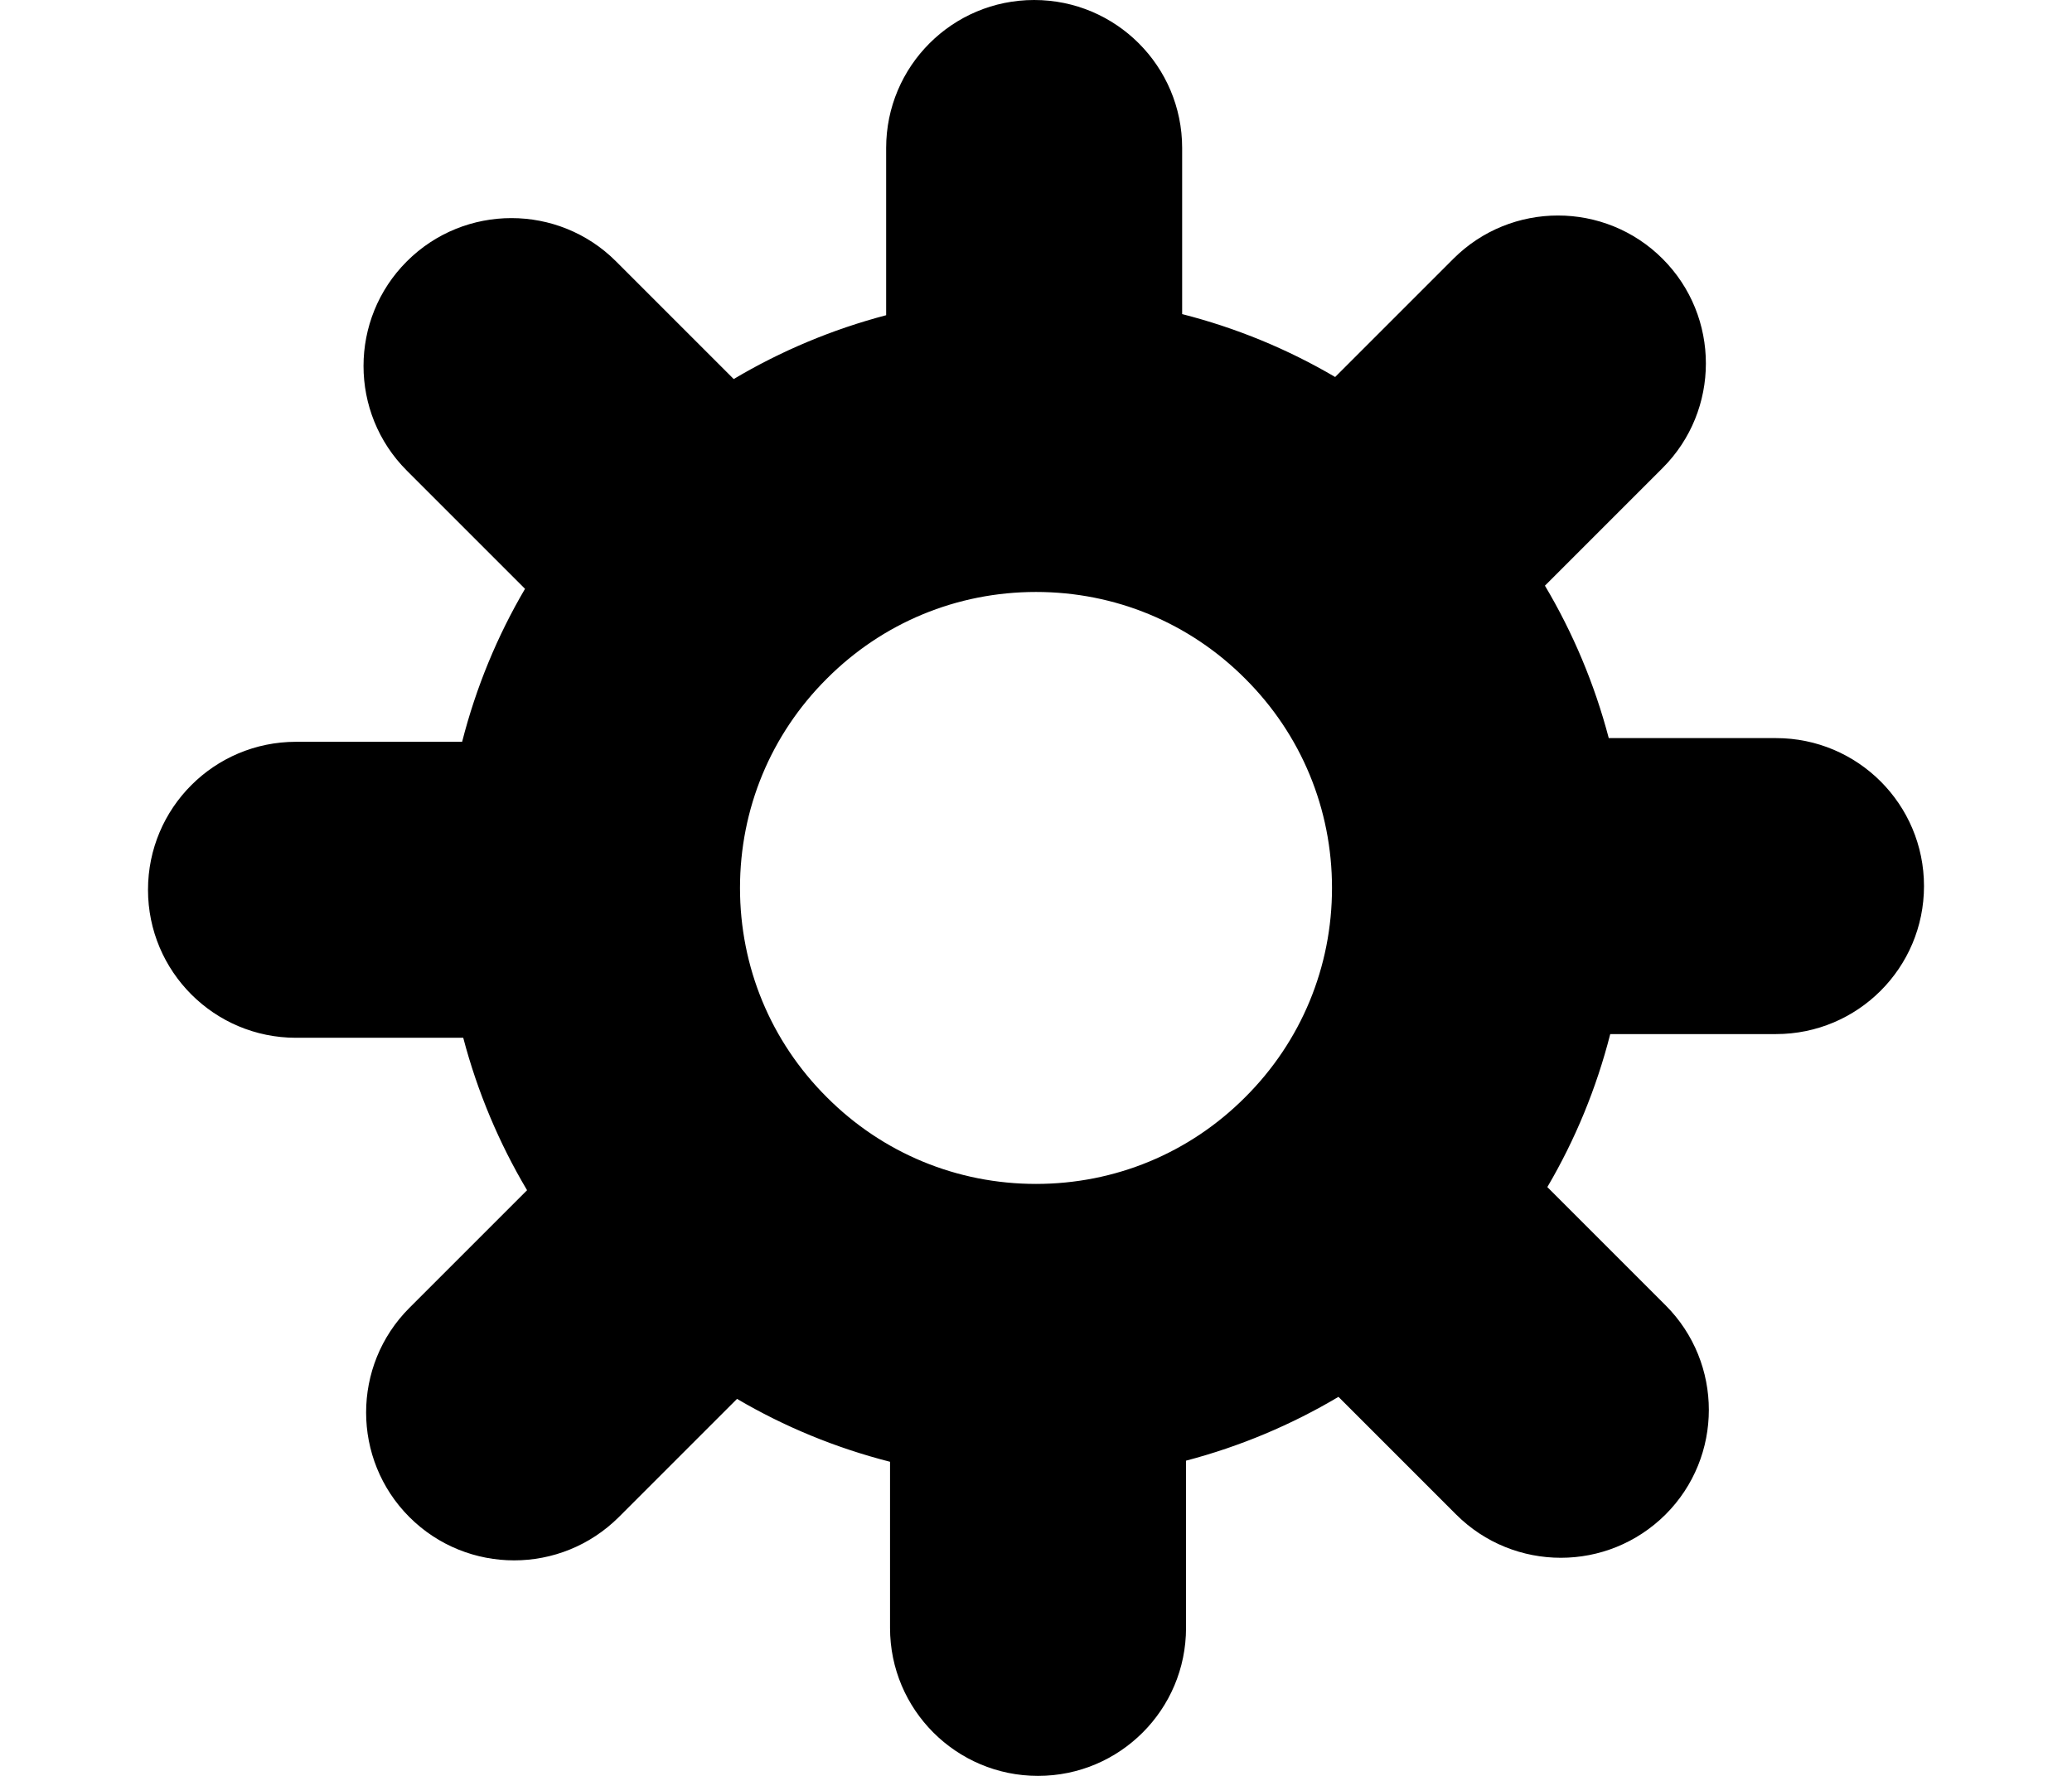 <?xml version="1.0" encoding="utf-8"?>
<!-- Generator: Adobe Illustrator 19.0.0, SVG Export Plug-In . SVG Version: 6.00 Build 0)  -->
<svg version="1.1" id="Layer_1" xmlns="http://www.w3.org/2000/svg" xmlns:xlink="http://www.w3.org/1999/xlink" x="0px" y="0px"
	 viewBox="0 0 1120 960" enable-background="new 0 0 1120 960" xml:space="preserve">
<path d="M960,399h-90.4c-7.7-29.3-19.4-57-34.5-82.4l63.6-63.6c31.2-31.2,31.2-81.9,0-113.1c-31.2-31.2-81.9-31.2-113.1,0
	l-63.9,63.9c-25.5-15-53.3-26.5-82.7-34V80c0-44.2-35.8-80-80-80s-80,35.8-80,80v90.4c-29.3,7.7-57,19.4-82.4,34.5L333,141.3
	c-31.2-31.2-81.9-31.2-113.1,0c-31.2,31.2-31.2,81.9,0,113.1l63.9,63.9c-15,25.5-26.5,53.3-34,82.7H160c-44.2,0-80,35.8-80,80
	s35.8,80,80,80h90.4c7.7,29.3,19.4,57,34.5,82.4L221.3,707c-31.2,31.2-31.2,81.9,0,113.1c15.6,15.6,36.1,23.4,56.6,23.4
	c20.5,0,40.9-7.8,56.6-23.4l63.9-63.9c25.5,15,53.3,26.5,82.7,34V880c0,44.2,35.8,80,80,80s80-35.8,80-80v-90.4
	c29.3-7.7,57-19.4,82.4-34.5l63.6,63.6c15.6,15.6,36.1,23.4,56.6,23.4c20.5,0,40.9-7.8,56.6-23.4c31.2-31.2,31.2-81.9,0-113.1
	l-63.9-63.9c15-25.5,26.5-53.3,34-82.7H960c44.2,0,80-35.8,80-80S1004.2,399,960,399z M560,640c-42.7,0-82.9-16.6-113.1-46.9
	C416.6,562.9,400,522.7,400,480s16.6-82.9,46.9-113.1C477.1,336.6,517.3,320,560,320s82.9,16.6,113.1,46.9
	C703.4,397.1,720,437.3,720,480s-16.6,82.9-46.9,113.1C642.9,623.4,602.7,640,560,640z"/>
</svg>

